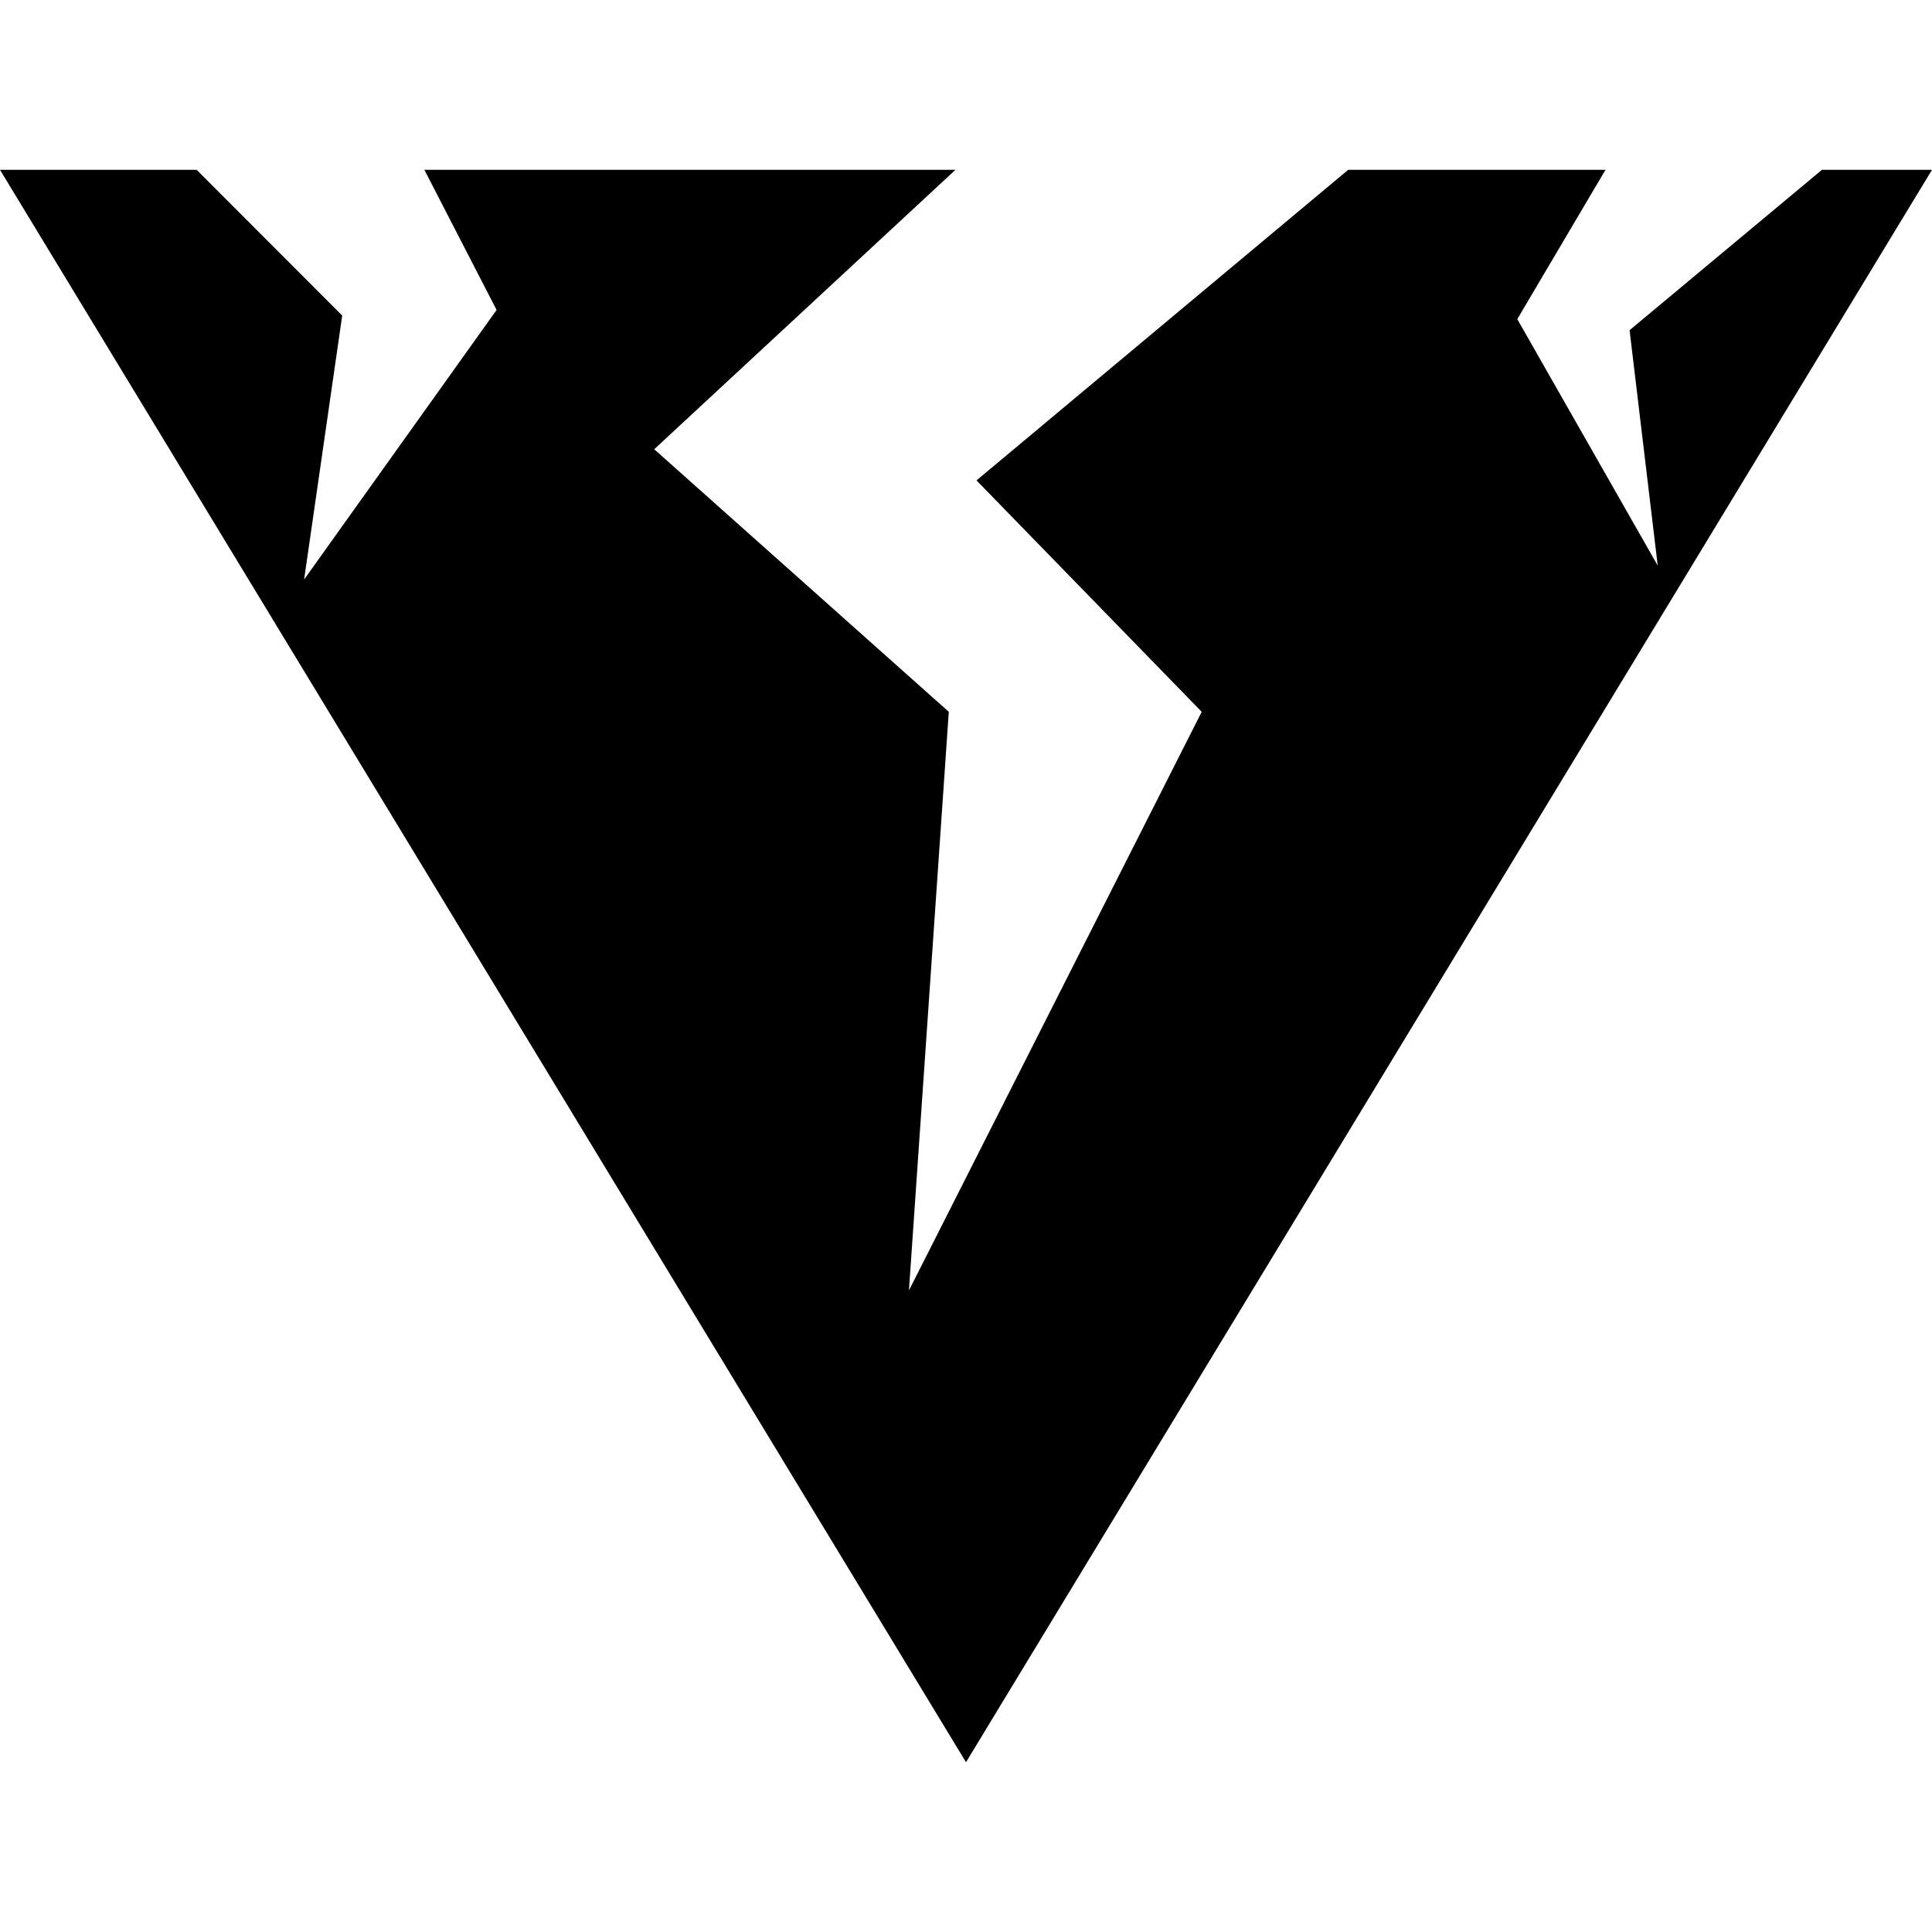 <!-- Generated by IcoMoon.io -->
<svg version="1.1" xmlns="http://www.w3.org/2000/svg" width="32" height="32" viewBox="0 0 32 32">
<path d="M30.177 2.813l-3.186 2.656 0.466 3.899-2.326-4.082 1.461-2.473h-4.262l-6.156 5.144 3.73 3.833-4.849 9.584 0.66-9.584-4.879-4.349 4.989-4.628h-8.796l1.196 2.321-3.188 4.465 0.631-4.372-2.411-2.414h-3.257l16 26.375 16-26.375h-1.823z"></path>
</svg>
